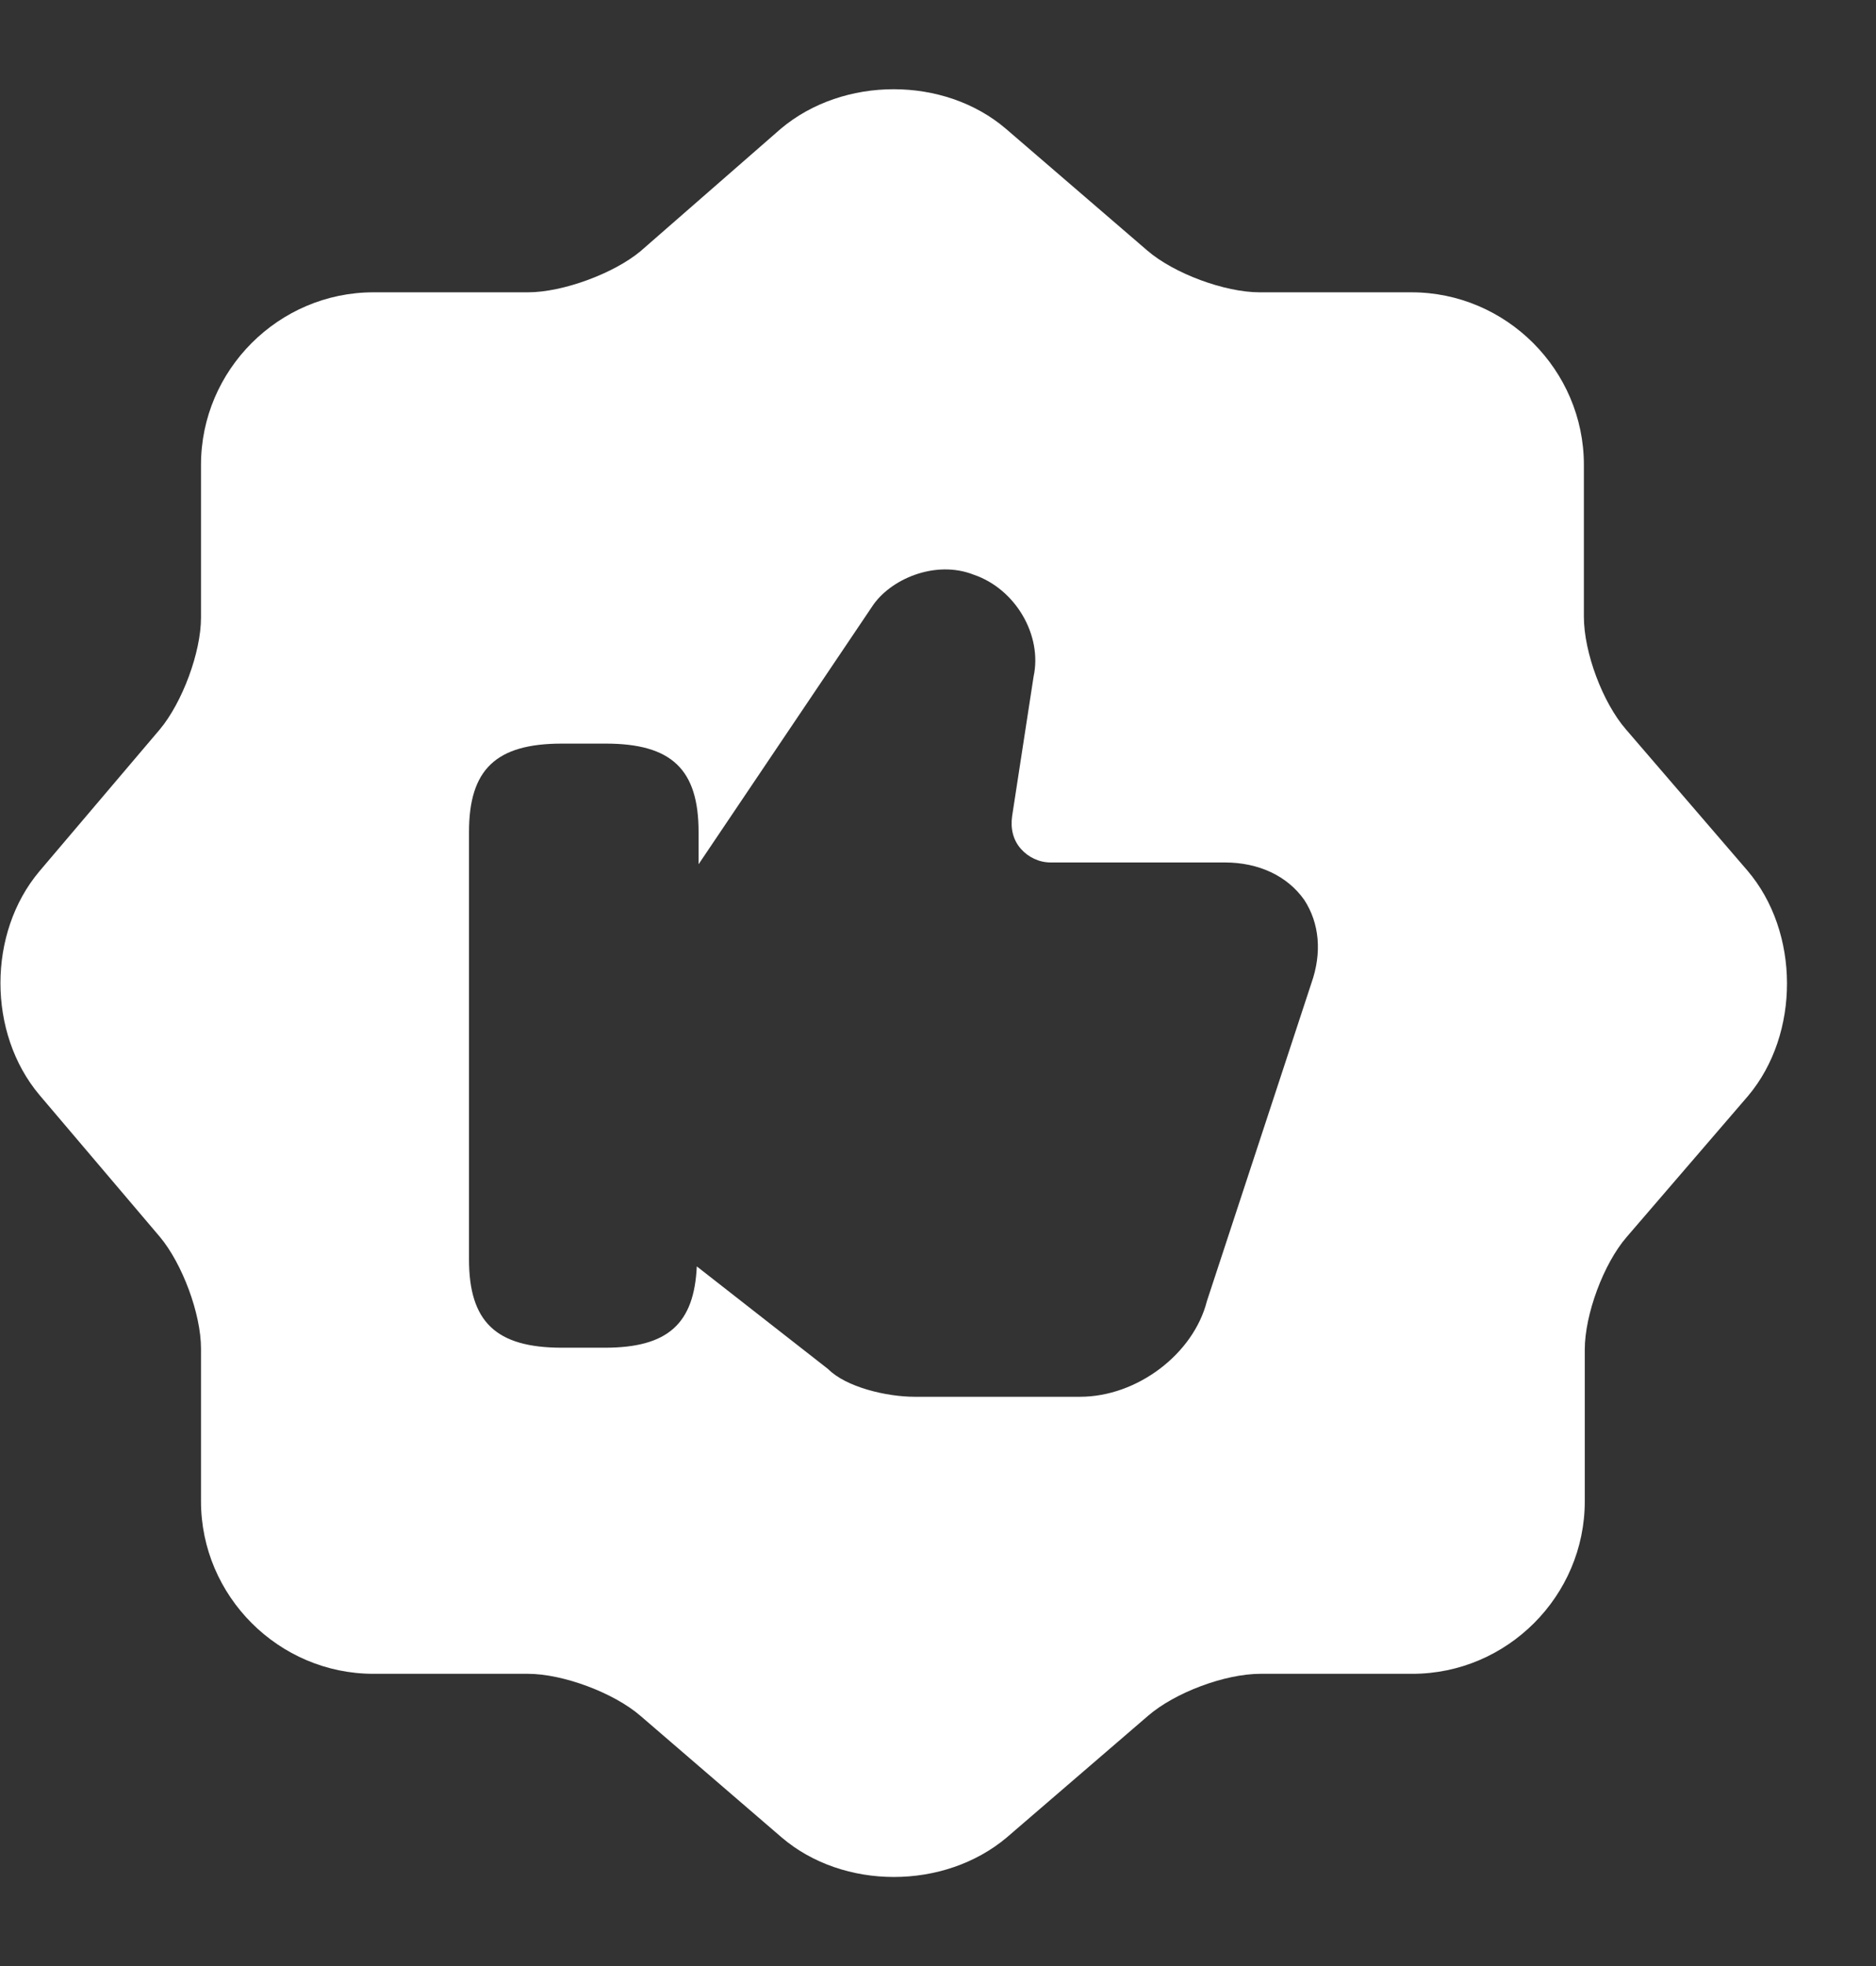 <svg width="21" height="22" viewBox="0 0 21 22" fill="none" xmlns="http://www.w3.org/2000/svg">
<rect x="0" y="0" width="21" height="22" fill="#333333" stroke="none"/>
<path d="M19.56 9.741L18.2 8.161C17.94 7.861 17.73 7.301 17.73 6.901V5.201C17.73 4.141 16.86 3.271 15.8 3.271H14.1C13.71 3.271 13.14 3.061 12.84 2.801L11.26 1.441C10.57 0.851 9.44 0.851 8.74 1.441L7.17 2.811C6.87 3.061 6.3 3.271 5.91 3.271H4.18C3.12 3.271 2.25 4.141 2.25 5.201V6.911C2.25 7.301 2.04 7.861 1.79 8.161L0.44 9.751C-0.14 10.441 -0.14 11.56 0.44 12.251L1.79 13.841C2.04 14.14 2.25 14.7 2.25 15.091V16.8C2.25 17.86 3.12 18.73 4.18 18.73H5.91C6.3 18.73 6.87 18.941 7.17 19.201L8.75 20.561C9.44 21.151 10.57 21.151 11.27 20.561L12.85 19.201C13.15 18.941 13.71 18.73 14.11 18.73H15.81C16.87 18.73 17.74 17.86 17.74 16.8V15.101C17.74 14.71 17.95 14.14 18.21 13.841L19.57 12.261C20.15 11.57 20.15 10.431 19.56 9.741ZM14.68 11.001L13.51 14.56C13.36 15.15 12.73 15.63 12.09 15.63H10.24C9.92 15.63 9.47 15.521 9.27 15.32L7.8 14.171C7.77 14.81 7.48 15.081 6.77 15.081H6.29C5.55 15.081 5.25 14.79 5.25 14.091V9.311C5.25 8.611 5.55 8.321 6.29 8.321H6.78C7.52 8.321 7.82 8.611 7.82 9.311V9.671L9.76 6.791C9.96 6.481 10.47 6.261 10.9 6.431C11.37 6.591 11.67 7.111 11.57 7.571L11.33 9.131C11.31 9.271 11.34 9.401 11.43 9.501C11.51 9.591 11.63 9.651 11.76 9.651H13.71C14.09 9.651 14.41 9.801 14.6 10.07C14.77 10.331 14.8 10.661 14.68 11.001Z" fill="white"/>
</svg>
